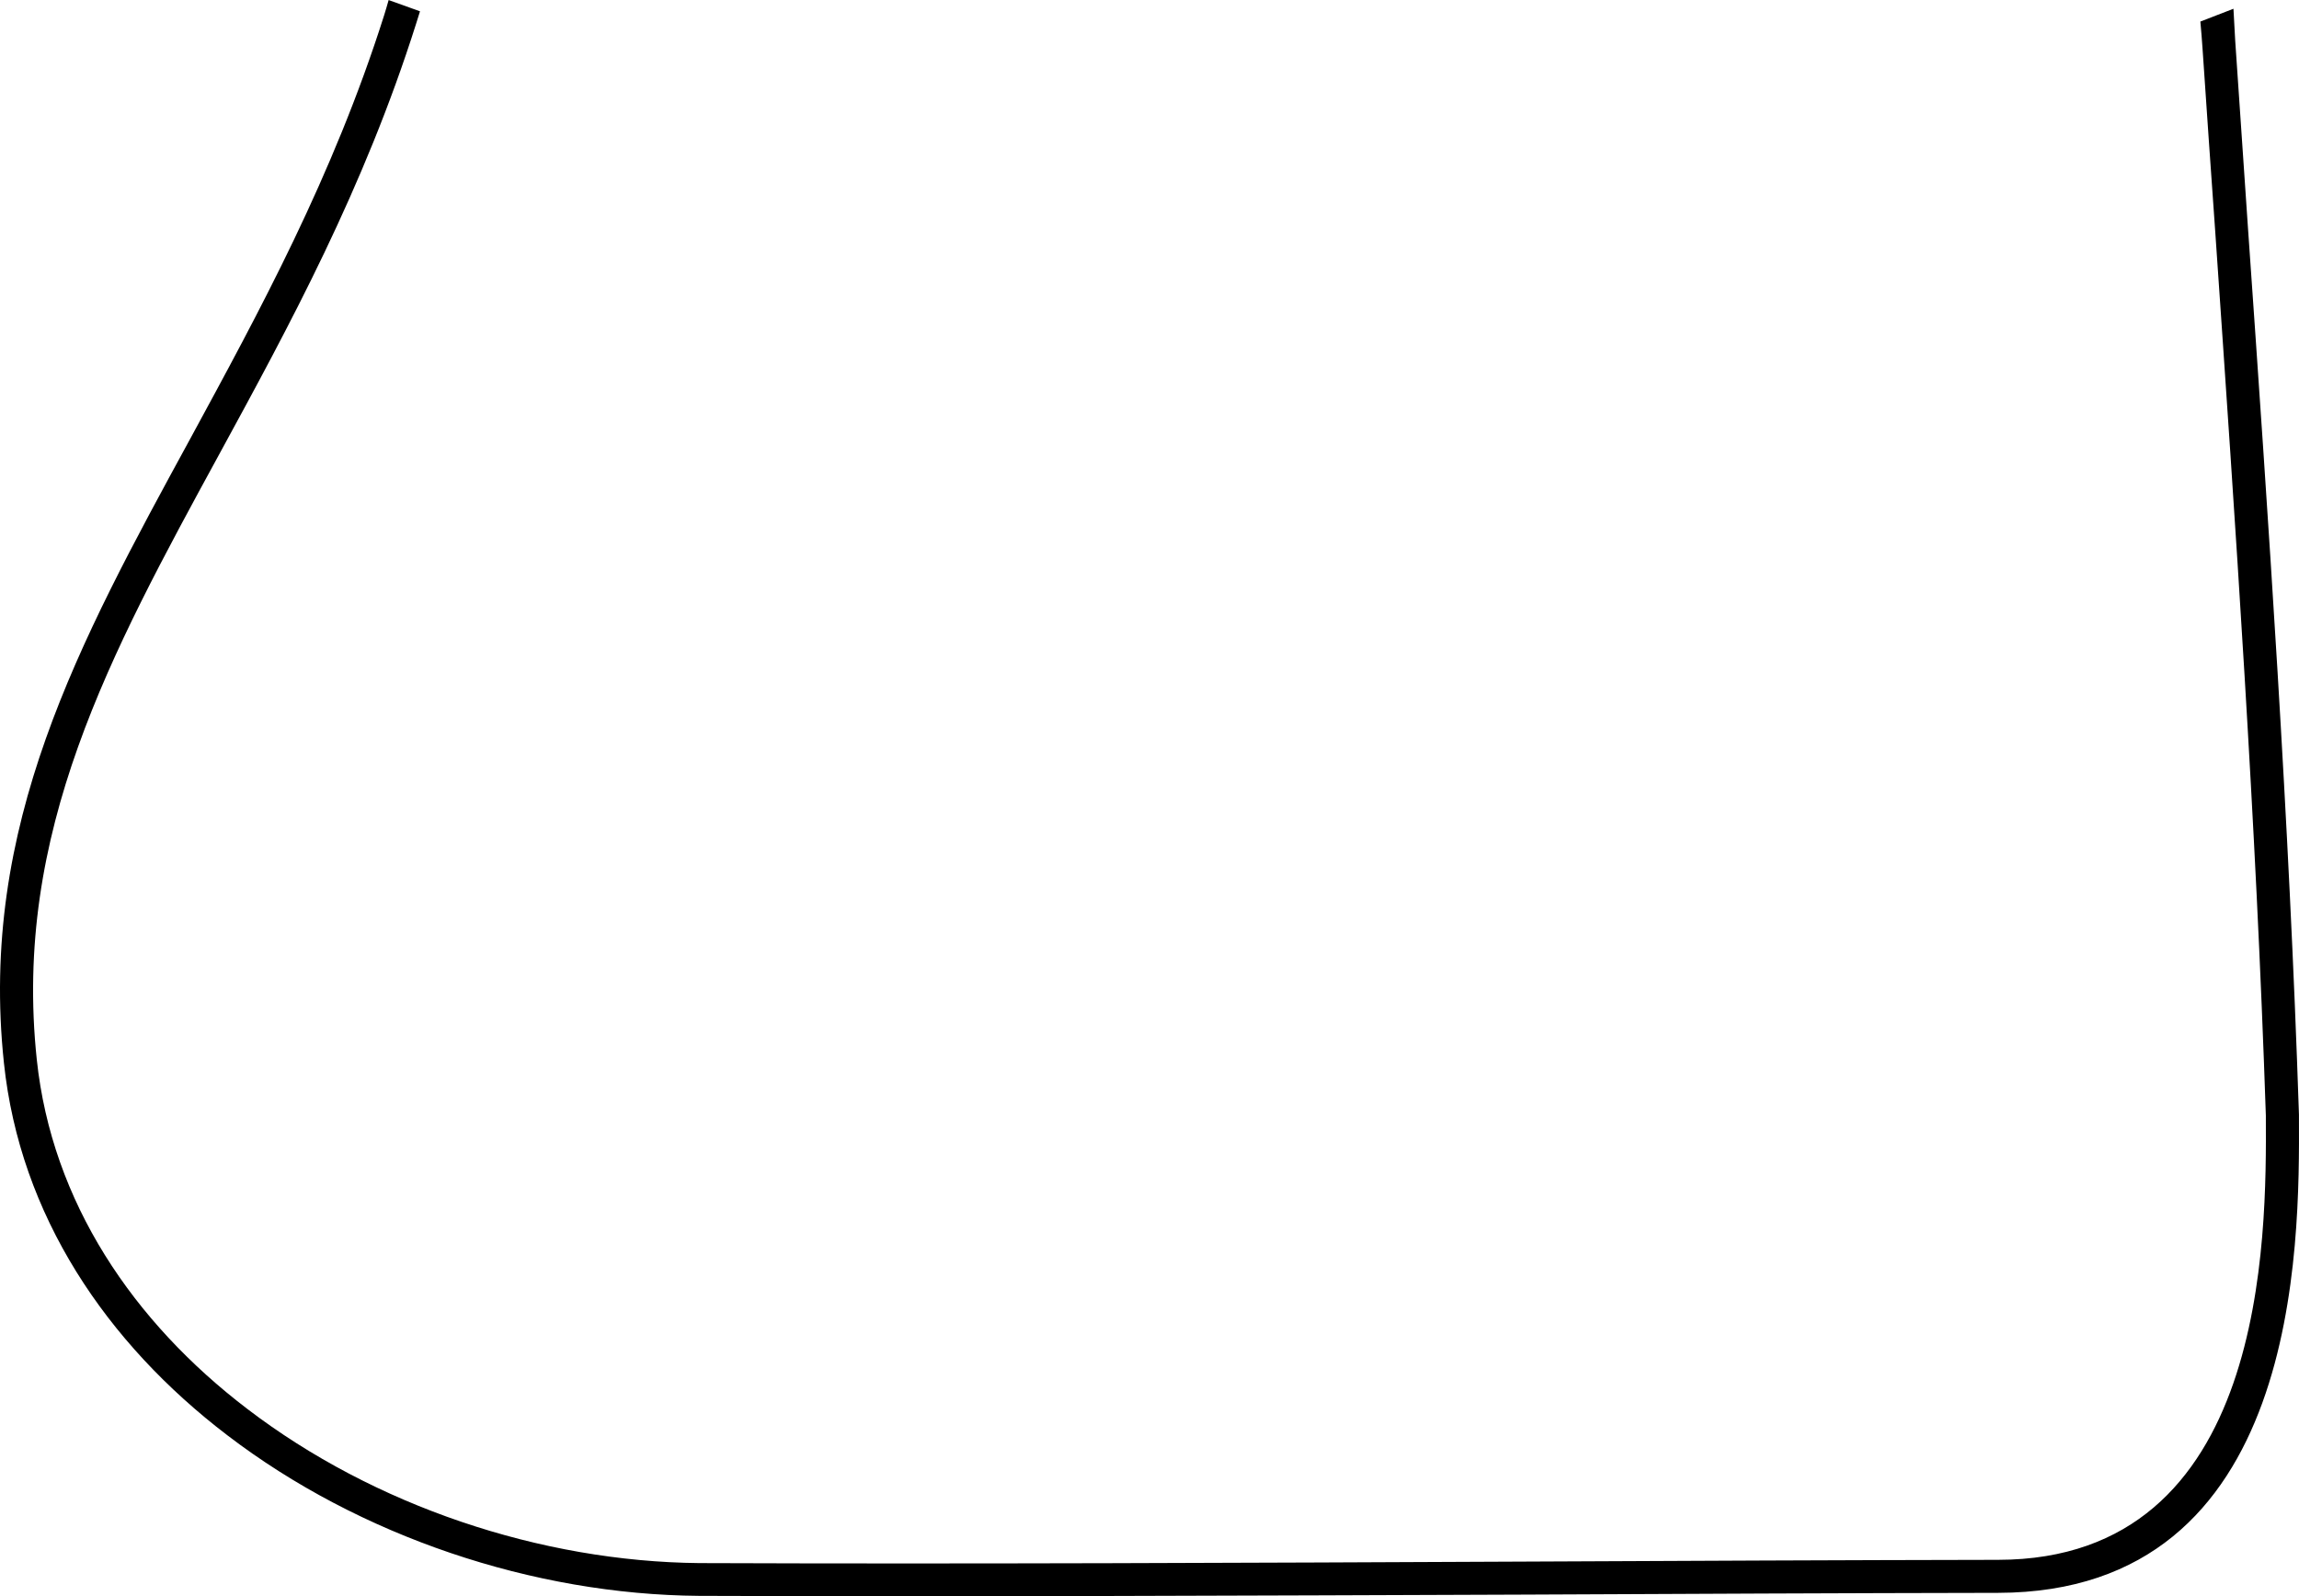 <svg id="svg5" width="91.693mm" height="63.679mm" version="1.1" viewBox="0 0 91.693 63.679" xmlns="http://www.w3.org/2000/svg"><g id="layer1" transform="translate(33.84 -18.836)"><path id="path1135" d="m55.239 19.185c.02.27.05 1.008.07 1.278.17 2.496.34 4.992.51 7.488.821 11.741 1.641 23.571 2.032 35.352v.09c.02 5.141.08 18.969-12.001 18.989-6.156.01-12.492.04-18.868.07-11 .04-22.161.09-32.931.05h-.01c-6.616-.05-13.543-2.376-18.817-6.409-4.814-3.674-8.268-8.765-8.908-14.855-1.001-9.444 2.973-16.722 7.437-24.909 2.743-5.052 5.685-10.443 7.727-16.882.05-.15.14-.469.18-.609l1.251.449c-.04.12-.11.359-.15.479-2.082 6.589-5.065 12.07-7.857 17.192-4.354 7.987-8.238 15.095-7.277 24.15.601 5.691 3.854 10.473 8.398 13.937 5.055 3.864 11.691 6.09 18.027 6.15 10.77.04 21.93-.01 32.921-.06 6.386-.03 12.712-.06 18.878-.07 10.76-.01 10.7-12.879 10.68-17.671v-.05c-.39-11.691-1.211-23.541-2.022-35.312-.17-2.406-.34-4.812-.5-7.208-.02-.359-.06-.769-.09-1.128z" fill-rule="evenodd"/></g></svg>
